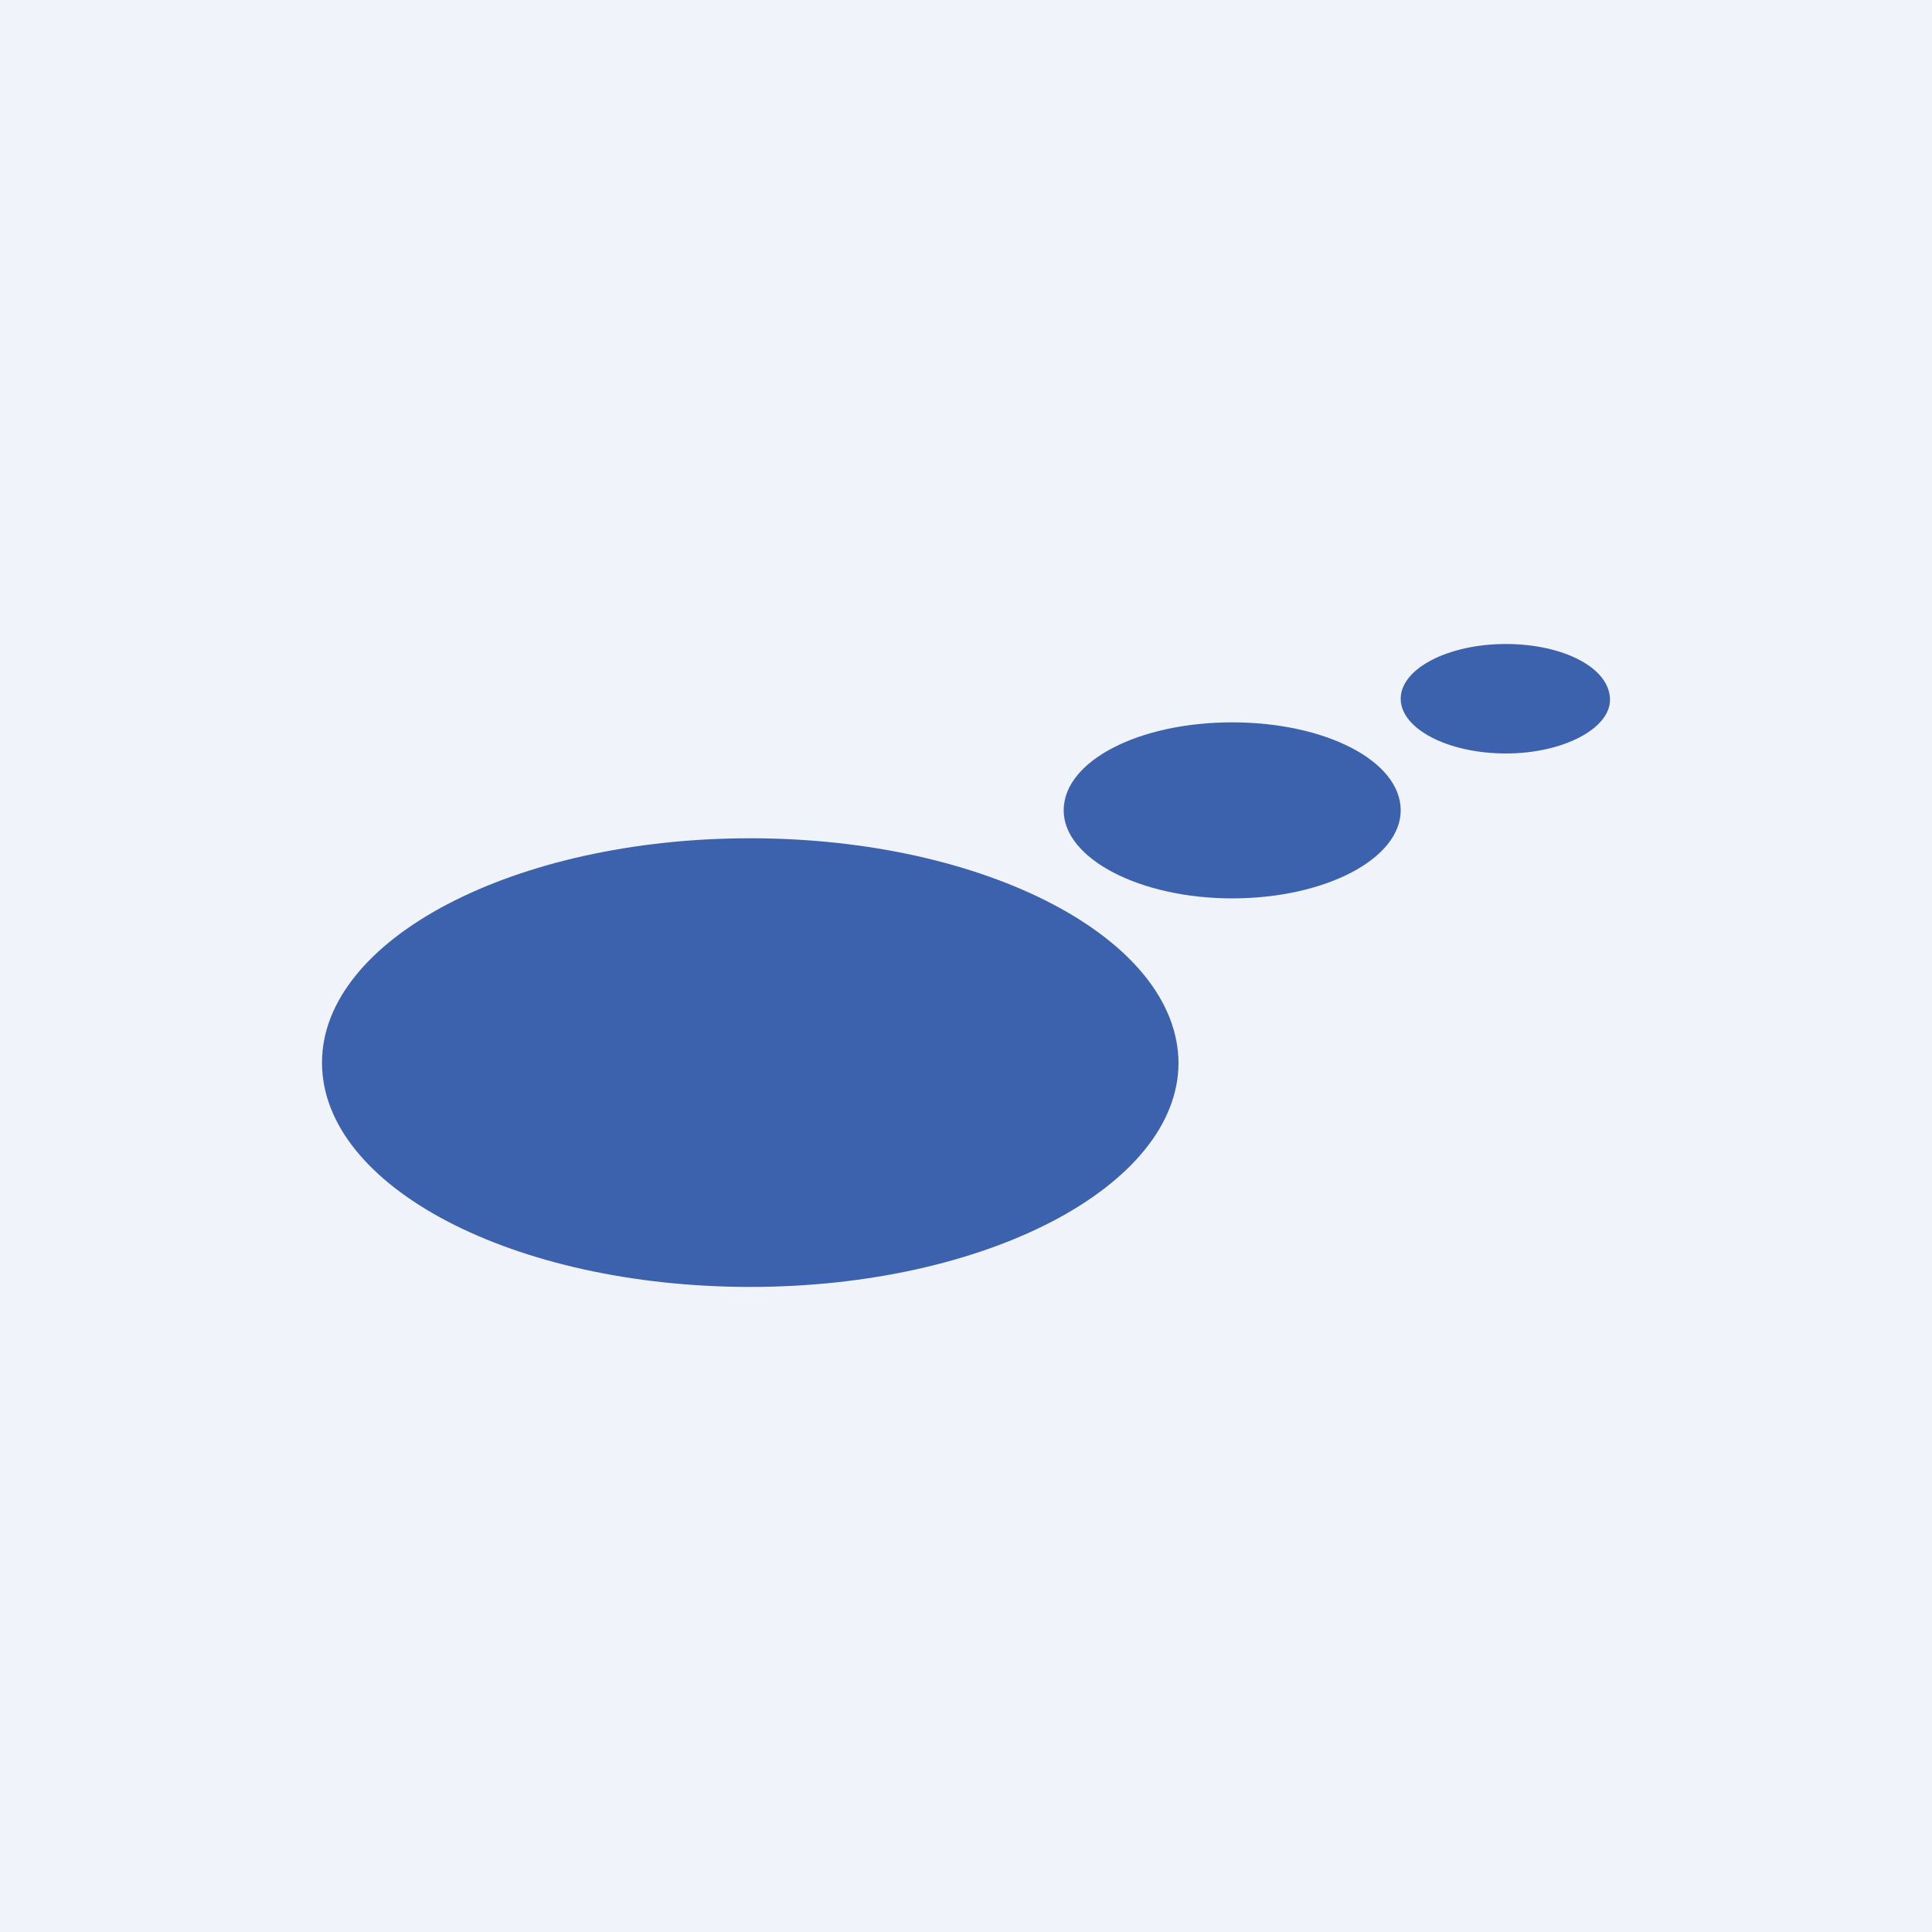 <!-- by TradingView --><svg width="18" height="18" viewBox="0 0 18 18" xmlns="http://www.w3.org/2000/svg"><path fill="#F0F3FA" d="M0 0h18v18H0z"/><path d="M14.03 7.02c.53 0 .97-.23.97-.5 0-.3-.44-.52-.97-.52-.54 0-.98.23-.98.51s.44.51.98.51Zm-.98.53c0 .45-.7.82-1.57.82-.86 0-1.57-.37-1.57-.82 0-.46.7-.82 1.57-.82.87 0 1.57.36 1.57.82ZM10.98 9.9c0 1.15-1.79 2.09-3.99 2.09S3 11.06 3 9.9c0-1.15 1.79-2.09 3.99-2.09s3.99.94 3.99 2.1Z" fill="#3D62AD"/></svg>